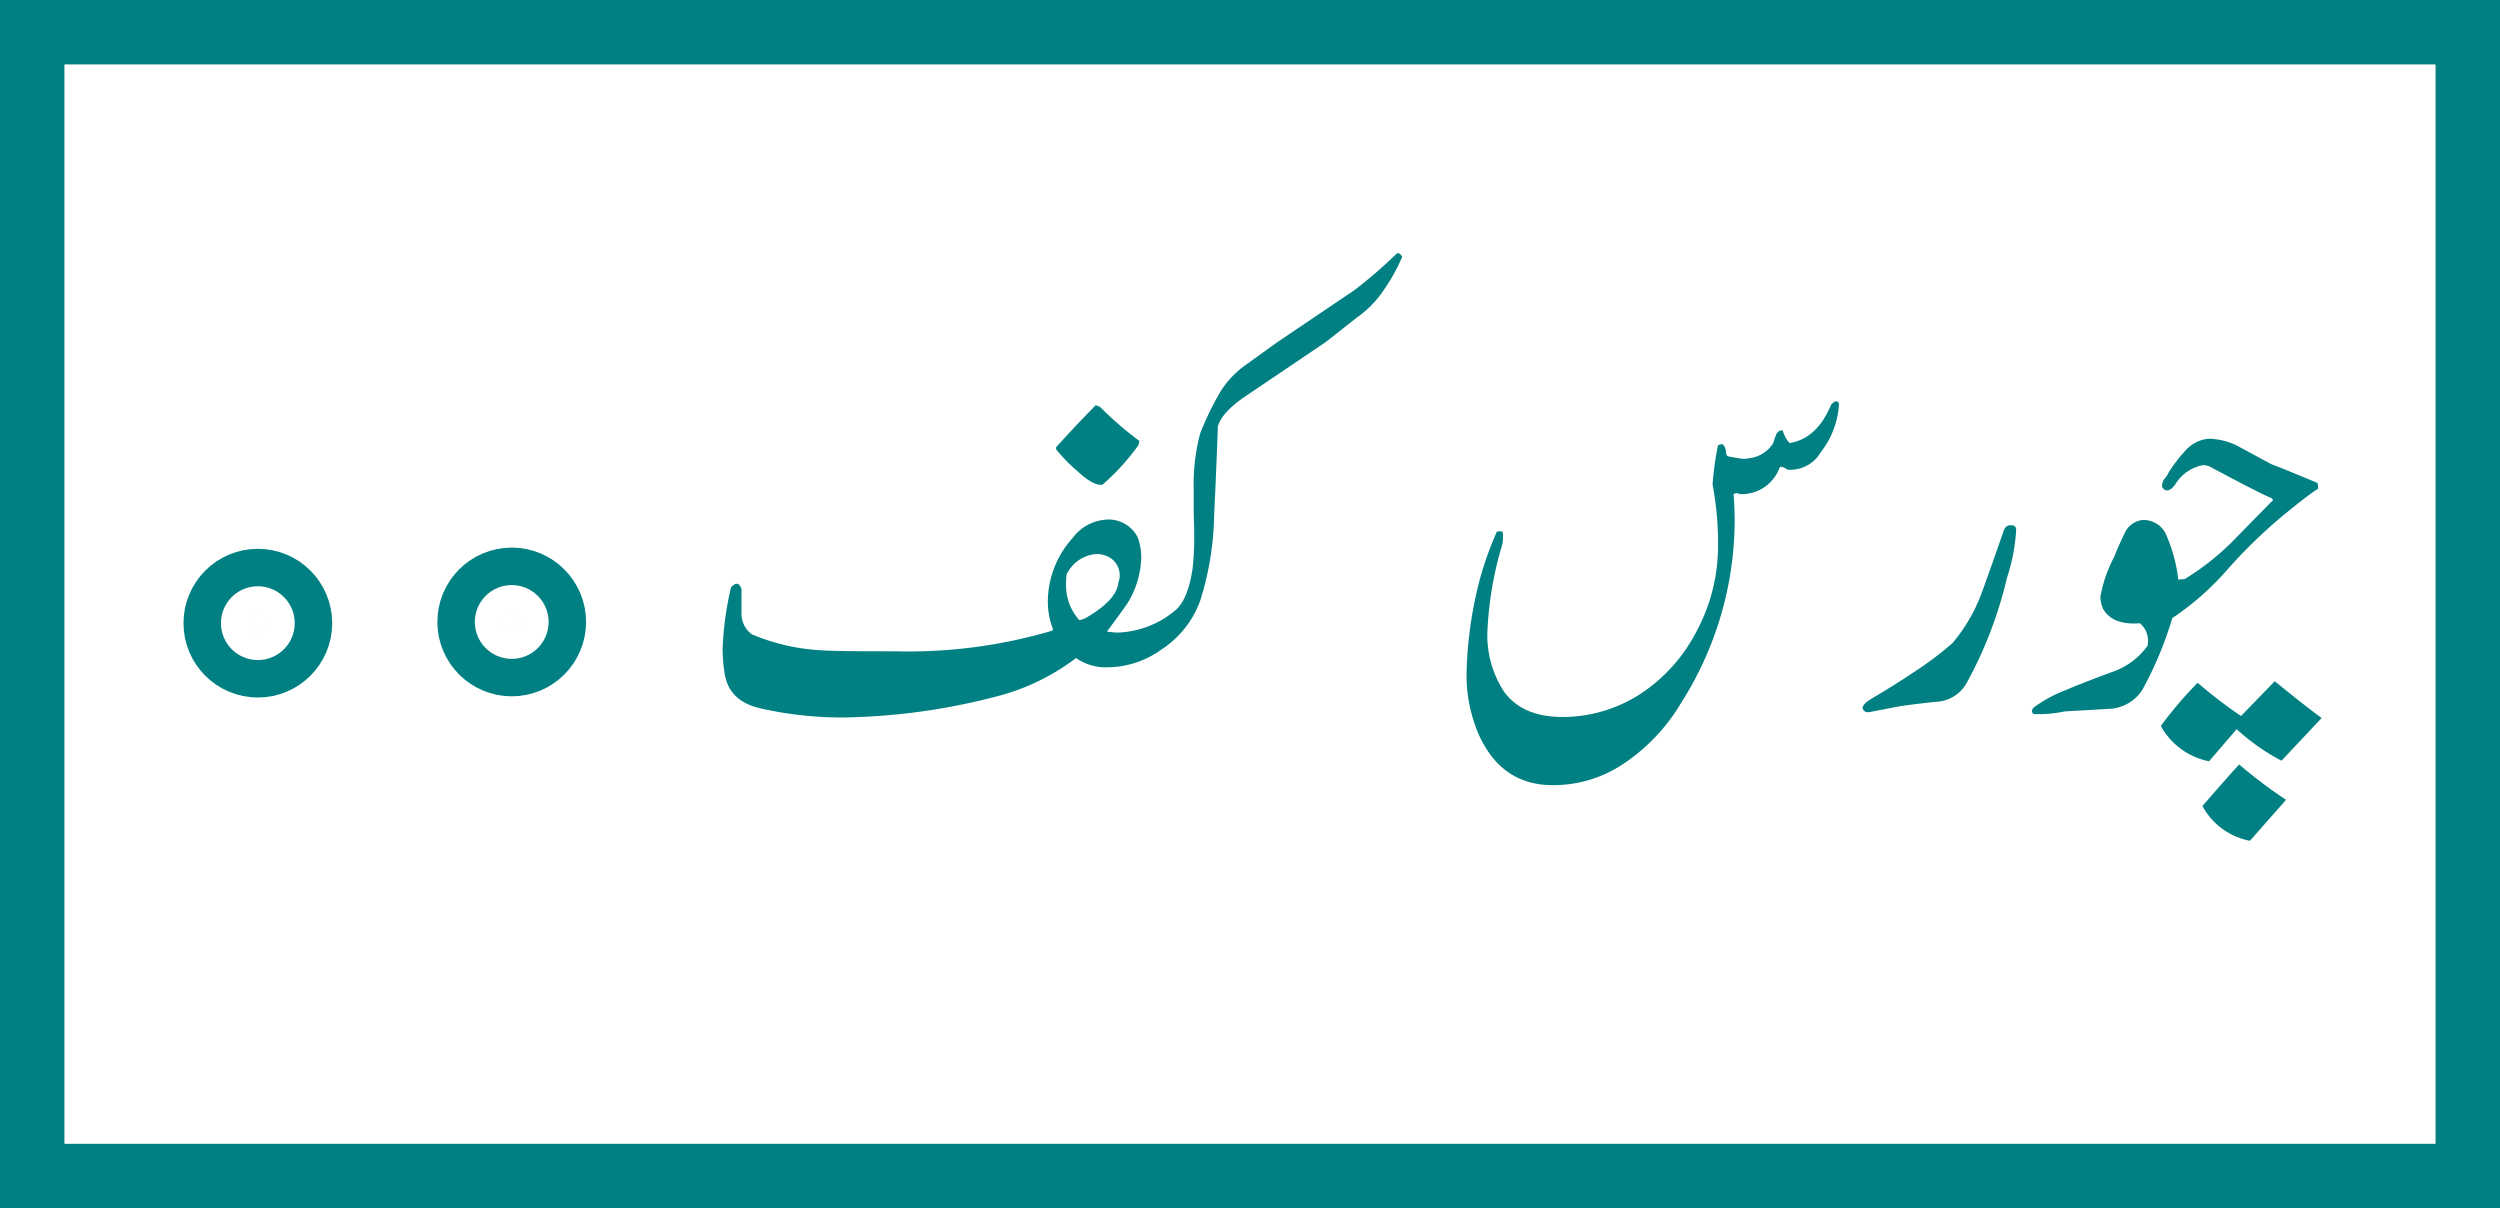 <svg id="Layer_1" data-name="Layer 1" xmlns="http://www.w3.org/2000/svg" viewBox="0 0 271.68 131.3"><rect x="0" y="0" width="271.68" height="131.3" fill="#333333" stroke="none"/><rect x="3.5" y="3.5" width="264.68" height="124.3" fill="#fff" stroke="#008083" stroke-miterlimit="10" stroke-width="7"/><circle cx="28.02" cy="67.72" r="4.58" fill="#fff" stroke="#008083" stroke-miterlimit="10" stroke-width="7"/><circle cx="55.61" cy="67.59" r="4.58" fill="#fff" stroke="#008083" stroke-miterlimit="10" stroke-width="7"/><circle cx="28.02" cy="67.72" r="2.51" fill="none" stroke="#fff" stroke-miterlimit="10" stroke-width="3"/><circle cx="55.61" cy="67.59" r="2.51" fill="none" stroke="#fff" stroke-miterlimit="10" stroke-width="3"/><path d="M259,71.11l8.46-5.71a50.69,50.69,0,0,0,4.63-4c.2-.08.39,0,.59.35a19.3,19.3,0,0,1-2,3.61,11.2,11.2,0,0,1-2.93,3L264.4,71l-8.88,6c-1.64,1.13-2.6,2.2-2.87,3.19-.12,3.25-.25,6.49-.41,9.73a32.37,32.37,0,0,1-1.52,9.23,10.65,10.65,0,0,1-4.18,5.27,10.2,10.2,0,0,1-6.43,1.94,5.6,5.6,0,0,1-2.87-1,24.21,24.21,0,0,1-8,4,69.39,69.39,0,0,1-17.34,2.46,40,40,0,0,1-9-1q-3.33-.77-3.83-3.67a16.23,16.23,0,0,1-.24-2.81,34.43,34.43,0,0,1,.91-6.65,1.58,1.58,0,0,1,.41-.35c.31-.14.56,0,.73.53v2.69a2.74,2.74,0,0,0,1.14,2.23,22.42,22.42,0,0,0,7.56,1.73c1.08.08,3.77.11,8.09.11a55.1,55.1,0,0,0,17-2.25l.06-.15a8.33,8.33,0,0,1-.56-3,10.37,10.37,0,0,1,2.7-6.92,4.92,4.92,0,0,1,4.1-2,3.55,3.55,0,0,1,3,2,6.8,6.8,0,0,1,.35,2.17,9.91,9.91,0,0,1-1.49,4.92c-.47.69-1.22,1.71-2.23,3.08a7.16,7.16,0,0,0,1.26.11,10.26,10.26,0,0,0,6-2.28q1.54-1.14,2.05-4.75a31.86,31.86,0,0,0,.17-3.48q0-.82-.06-2.52V87a21.62,21.62,0,0,1,.71-6.07A32.47,32.47,0,0,1,252.59,77a10.11,10.11,0,0,1,2.87-3.34ZM235.07,82.68v-.23c1-1.1,2.39-2.62,4.31-4.57l.44.17a39.09,39.09,0,0,0,4.3,3.72l-.11.47a25,25,0,0,1-3.9,4.28c-.64.12-1.56-.38-2.75-1.49A18.55,18.55,0,0,1,235.07,82.68Zm6.07,11.93a2.65,2.65,0,0,0-1.94-.53,3.9,3.9,0,0,0-3,2.22,9.83,9.83,0,0,0-.05,1.09,5.65,5.65,0,0,0,1.43,3.84.83.83,0,0,0,.32-.06.69.69,0,0,1,.21-.06q3.54-2,3.72-3.93A2.25,2.25,0,0,0,241.14,94.61Z" transform="translate(-120.3 -33.85)" fill="#008082"/><path d="M313.62,84.85a4.37,4.37,0,0,1-4.28,2.69.67.67,0,0,0-.65,0c.08,1,.12,2,.12,2.93A37.06,37.06,0,0,1,303,110.22a20.58,20.58,0,0,1-6.12,6.53,13.69,13.69,0,0,1-8.38,2.41q-5-.24-7.38-5.22a16.19,16.19,0,0,1-1.44-7.15,43.83,43.83,0,0,1,1.44-10,35.63,35.63,0,0,1,1.78-5c0-.19.27-.25.68-.17a3.73,3.73,0,0,1,0,1.32,38.62,38.62,0,0,0-1.64,9.49,11.2,11.2,0,0,0,1.81,6.59q2,2.74,6.36,2.75a15.59,15.59,0,0,0,8.47-2.52,17.91,17.91,0,0,0,6-6.63A19.55,19.55,0,0,0,307,93.4a33.7,33.7,0,0,0-.59-6.88,32.08,32.08,0,0,1,.59-4.28.94.94,0,0,1,.49-.11,1,1,0,0,1,.36.73c0,.35.12.54.26.58s.53.11,1.17.21a2.38,2.38,0,0,0,1.08,0A3.53,3.53,0,0,0,313,82c.08-.27.18-.57.31-.89a.71.71,0,0,1,.72-.49,3.71,3.71,0,0,0,.73,1.38q3-.47,4.54-4.19c.45-.45.73-.47.85-.06a9.44,9.44,0,0,1-2,5.27,3.82,3.82,0,0,1-3.28,1.88.74.74,0,0,1-.52-.13,1.14,1.14,0,0,0-.45-.19C313.79,84.53,313.69,84.63,313.62,84.85Z" transform="translate(-120.3 -33.85)" fill="#008082"/><path d="M326.92,110.57l-3.55.68c-.35,0-.56-.13-.64-.39s.23-.64.82-1q3.13-1.87,4.63-2.9a36.56,36.56,0,0,0,4.3-3.22,18.34,18.34,0,0,0,3.31-5.83q.79-2.17,2.29-6.48a.75.75,0,0,1,.79-.5c.35,0,.53.17.53.5a20.15,20.15,0,0,1-1,5.22A45.1,45.1,0,0,1,334,108.11a4,4,0,0,1-3.2,2C329.94,110.18,328.64,110.34,326.92,110.57Z" transform="translate(-120.3 -33.85)" fill="#008082"/><path d="M367.32,88.19,367.2,88c-.88-.35-3.11-1.49-6.71-3.42a1.82,1.82,0,0,0-.79-.18,4.48,4.48,0,0,0-3,2.07c-.31.45-.61.68-.93.68a.62.62,0,0,1-.32-.14.53.53,0,0,1-.2-.44,1.42,1.42,0,0,1,.35-.78,3.37,3.37,0,0,0,.41-.66,16.09,16.09,0,0,1,1.81-2.34,3.81,3.81,0,0,1,2.47-1.26,7.18,7.18,0,0,1,3.57,1l3.31,1.78c1.11.41,2.75,1.1,4.92,2,.08,0,.12.26.12.65-1,.64-2.3,1.67-4,3.07a55.85,55.85,0,0,0-5.78,5.63,30.22,30.22,0,0,1-6.06,5.36,39.89,39.89,0,0,1-3.22,7.73,4.51,4.51,0,0,1-3.78,2.14l-4.69.27a13.9,13.9,0,0,1-3.37.29c-.23-.16-.25-.38-.06-.67a14.42,14.42,0,0,1,3.72-2c.26-.15,1.84-.78,4.75-1.87a7.82,7.82,0,0,0,3.95-2.87,2.5,2.5,0,0,0-.82-2.46c-2,.15-3.3-.36-4-1.55a3.35,3.35,0,0,1-.29-1.38,14.88,14.88,0,0,1,1.49-4.28c.33-.84.71-1.69,1.13-2.55a2.42,2.42,0,0,1,1.95-1.46,2.69,2.69,0,0,1,2.52,1.49,16.87,16.87,0,0,1,1.37,5s.19-.06.68-.06a28.05,28.05,0,0,0,5-3.89Zm.91,28.33a23.25,23.25,0,0,1-4.87-3.43l-3,3.49a7.68,7.68,0,0,1-5.24-3.84,43.17,43.17,0,0,1,4-4.69,50.55,50.55,0,0,0,4.72,3.61l3.66-3.78q3.38,2.75,5.1,4C370.6,114,369.14,115.56,368.23,116.52Zm-3.43,8.7a7.47,7.47,0,0,1-5.16-3.78c2.4-2.75,3.74-4.26,4-4.51a52.55,52.55,0,0,0,5.09,3.84Z" transform="translate(-120.3 -33.85)" fill="#008082"/></svg>